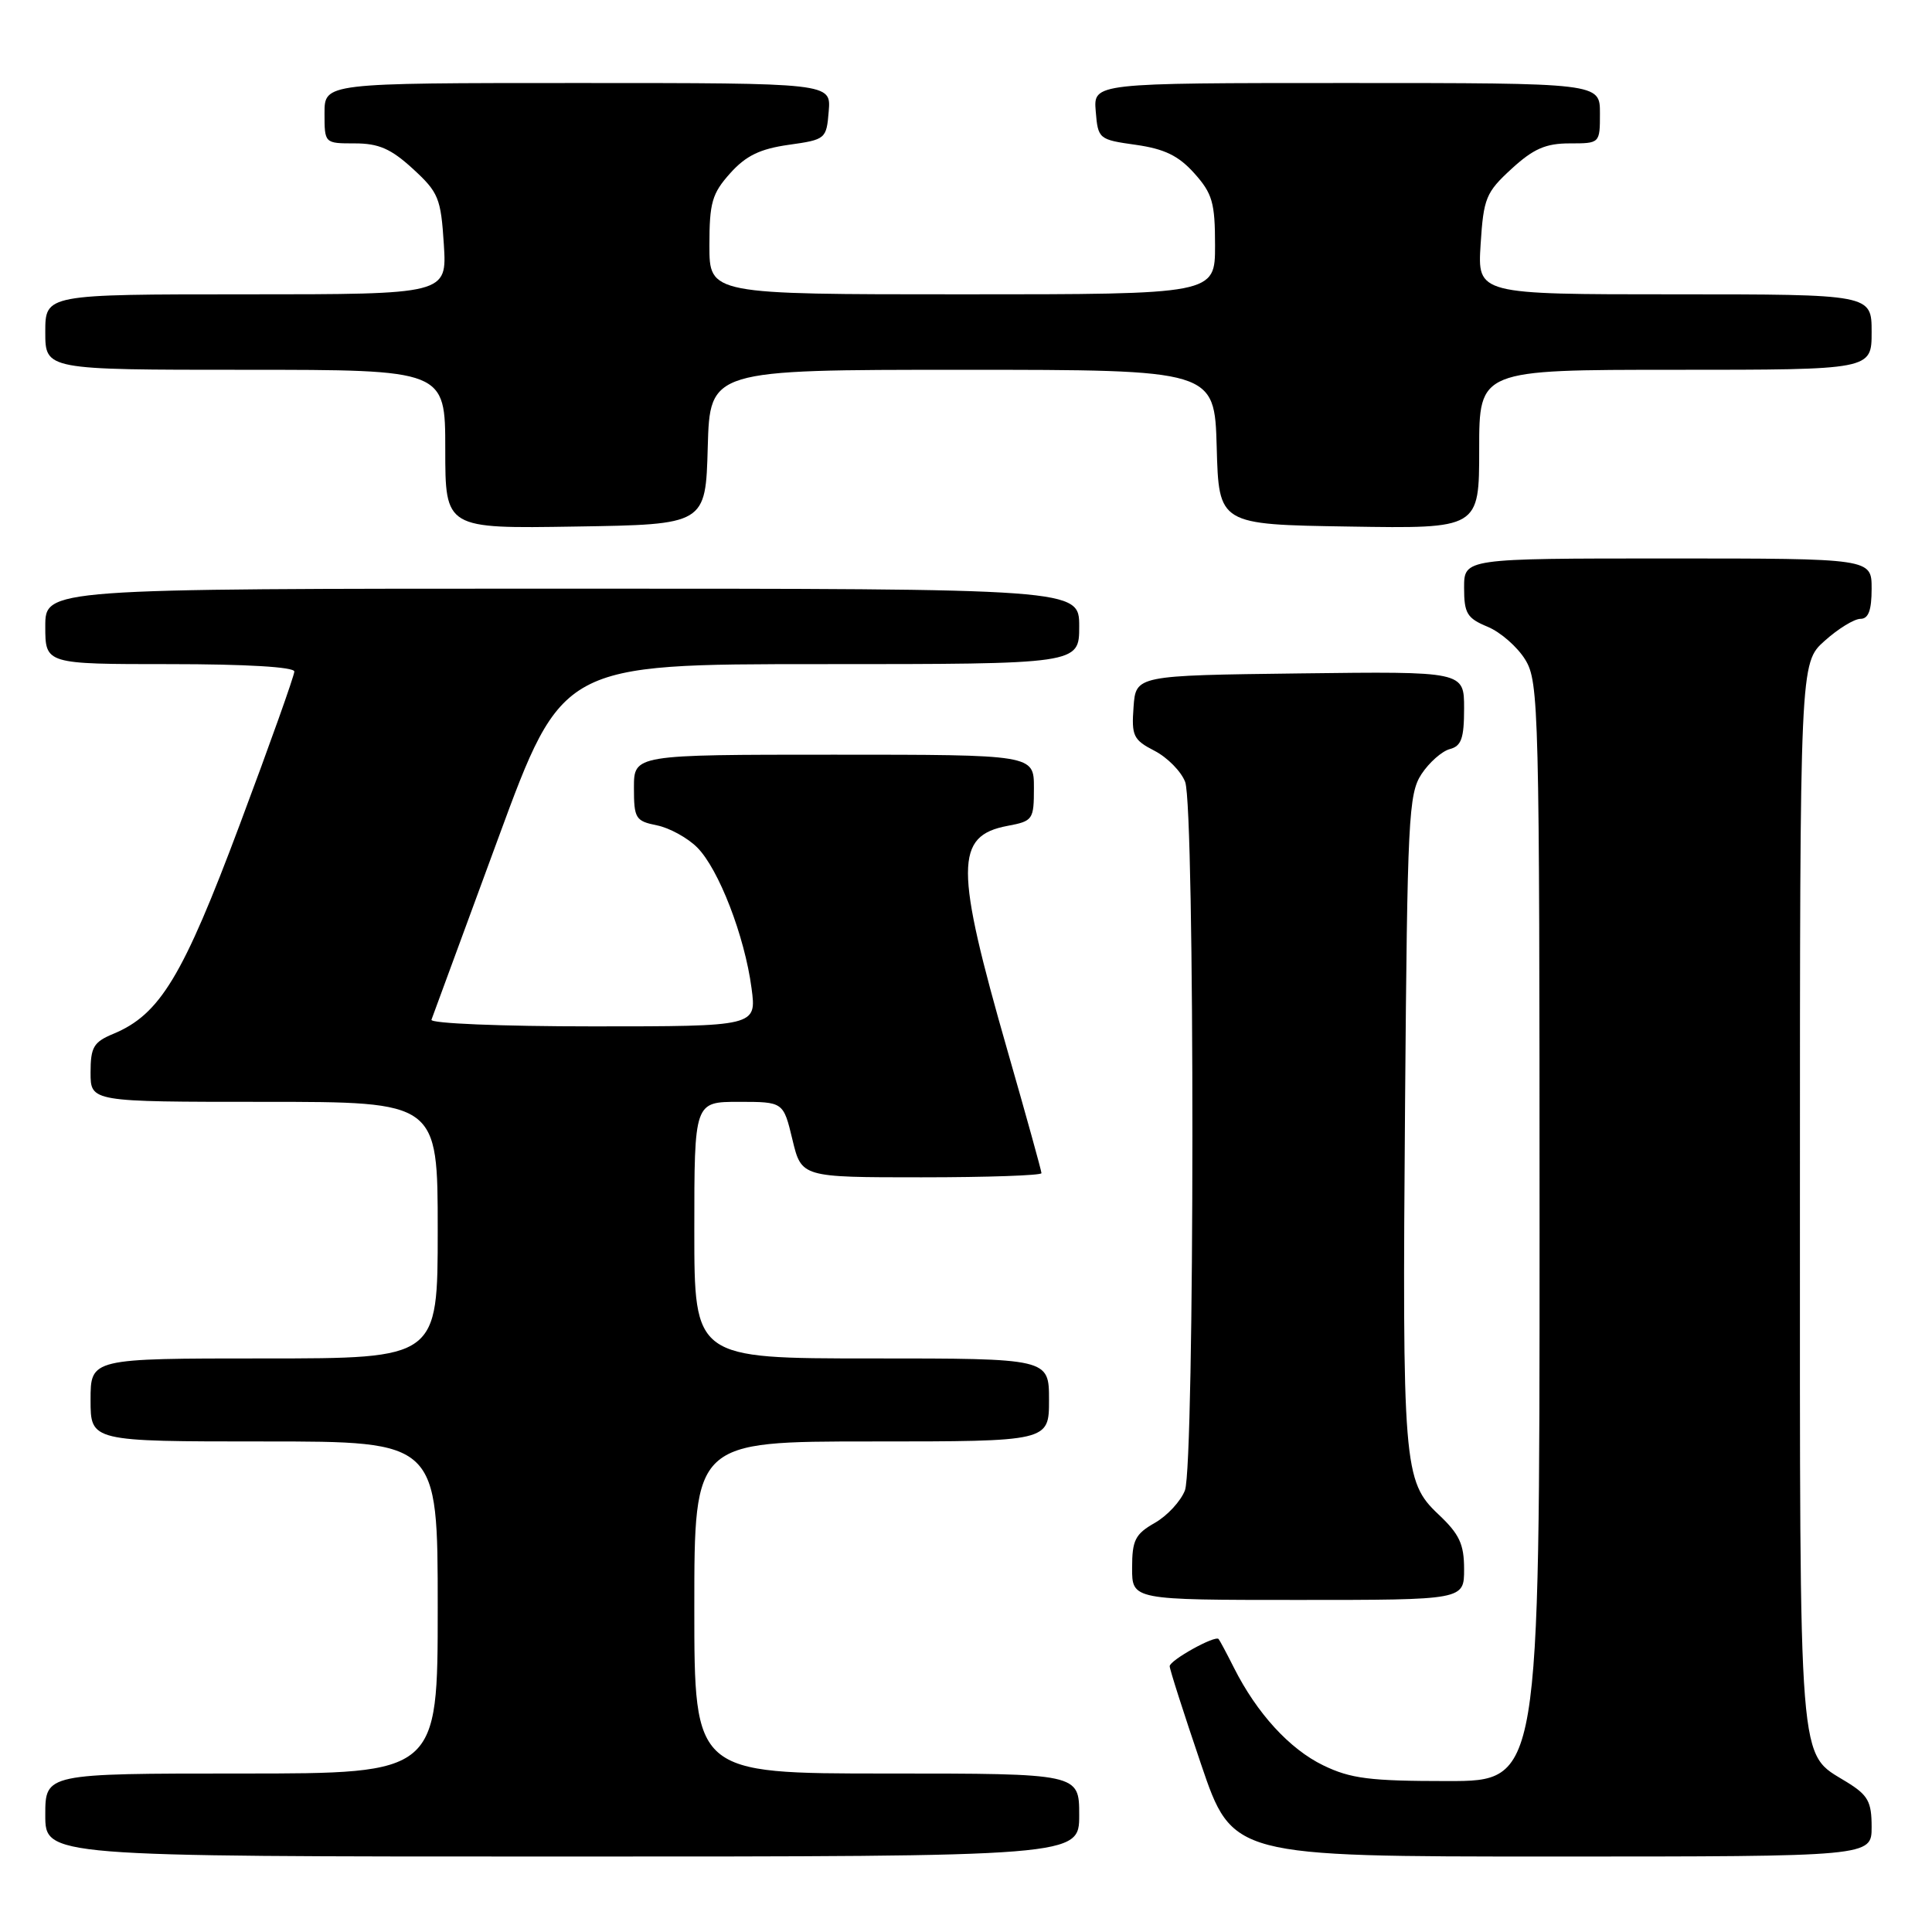 <?xml version="1.0" encoding="UTF-8" standalone="no"?>
<!DOCTYPE svg PUBLIC "-//W3C//DTD SVG 1.1//EN" "http://www.w3.org/Graphics/SVG/1.1/DTD/svg11.dtd" >
<svg xmlns="http://www.w3.org/2000/svg" xmlns:xlink="http://www.w3.org/1999/xlink" version="1.1" viewBox="0 0 256 256">
 <g >
 <path fill="currentColor"
d=" M 143.00 240.50 C 143.00 235.00 143.00 235.00 117.50 235.00 C 92.00 235.00 92.00 235.00 92.00 213.00 C 92.00 191.00 92.00 191.00 115.50 191.00 C 139.00 191.00 139.00 191.00 139.00 185.50 C 139.00 180.00 139.00 180.00 115.50 180.00 C 92.00 180.00 92.00 180.00 92.00 163.00 C 92.00 146.00 92.00 146.00 97.90 146.00 C 103.80 146.00 103.80 146.00 105.00 151.00 C 106.20 156.00 106.20 156.00 122.10 156.00 C 130.84 156.00 138.00 155.75 138.00 155.45 C 138.00 155.15 135.98 147.86 133.51 139.26 C 126.51 114.88 126.51 110.75 133.51 109.43 C 136.87 108.80 137.00 108.61 137.00 104.39 C 137.00 100.00 137.00 100.00 110.50 100.00 C 84.00 100.00 84.00 100.00 84.00 104.38 C 84.00 108.44 84.21 108.79 87.03 109.36 C 88.69 109.69 91.10 111.01 92.38 112.29 C 95.23 115.14 98.67 124.04 99.58 130.92 C 100.26 136.00 100.26 136.00 78.55 136.00 C 66.40 136.00 56.98 135.61 57.17 135.12 C 57.35 134.63 61.33 123.83 66.00 111.12 C 74.50 88.00 74.50 88.00 108.75 88.00 C 143.00 88.00 143.00 88.00 143.00 83.00 C 143.00 78.00 143.00 78.00 74.50 78.00 C 6.00 78.00 6.00 78.00 6.00 83.00 C 6.00 88.00 6.00 88.00 22.50 88.00 C 32.61 88.00 39.00 88.38 39.00 88.98 C 39.00 89.52 35.76 98.62 31.79 109.21 C 24.22 129.43 21.20 134.43 14.99 137.00 C 12.40 138.08 12.00 138.76 12.00 142.12 C 12.00 146.00 12.00 146.00 35.00 146.00 C 58.00 146.00 58.00 146.00 58.00 163.00 C 58.00 180.00 58.00 180.00 35.00 180.00 C 12.00 180.00 12.00 180.00 12.00 185.50 C 12.00 191.00 12.00 191.00 35.00 191.00 C 58.00 191.00 58.00 191.00 58.00 213.00 C 58.00 235.00 58.00 235.00 32.00 235.00 C 6.00 235.00 6.00 235.00 6.00 240.50 C 6.00 246.00 6.00 246.00 74.50 246.00 C 143.00 246.00 143.00 246.00 143.00 240.50 Z  M 248.00 242.08 C 248.00 238.72 247.53 237.87 244.69 236.12 C 238.21 232.11 238.50 235.73 238.50 158.27 C 238.50 87.84 238.50 87.84 241.77 84.92 C 243.56 83.31 245.70 82.00 246.52 82.00 C 247.58 82.00 248.00 80.87 248.00 78.00 C 248.00 74.00 248.00 74.00 221.00 74.00 C 194.00 74.00 194.00 74.00 194.00 77.88 C 194.00 81.28 194.39 81.92 197.12 83.05 C 198.83 83.76 201.08 85.73 202.11 87.42 C 203.91 90.36 203.99 93.84 204.00 163.25 C 204.00 236.00 204.00 236.00 191.82 236.00 C 181.52 236.00 178.97 235.68 175.34 233.92 C 170.88 231.76 166.55 227.03 163.51 221.00 C 162.54 219.07 161.62 217.35 161.47 217.18 C 161.01 216.65 155.00 219.99 154.99 220.78 C 154.98 221.17 156.85 227.01 159.14 233.75 C 163.30 246.00 163.30 246.00 205.65 246.00 C 248.00 246.00 248.00 246.00 248.00 242.08 Z  M 194.00 207.93 C 194.00 204.60 193.38 203.28 190.60 200.66 C 185.96 196.29 185.80 194.29 186.18 145.95 C 186.48 108.49 186.64 105.19 188.35 102.58 C 189.37 101.03 191.06 99.54 192.10 99.26 C 193.64 98.86 194.00 97.84 194.00 93.86 C 194.00 88.96 194.00 88.96 172.25 89.23 C 150.50 89.50 150.50 89.50 150.20 93.70 C 149.92 97.51 150.17 98.04 152.99 99.49 C 154.69 100.37 156.52 102.23 157.04 103.61 C 158.34 107.03 158.31 194.05 157.01 197.48 C 156.46 198.91 154.67 200.85 153.02 201.79 C 150.42 203.27 150.01 204.08 150.01 207.75 C 150.00 212.00 150.00 212.00 172.00 212.00 C 194.00 212.00 194.00 212.00 194.00 207.93 Z  M 93.78 59.25 C 94.07 49.00 94.07 49.00 127.50 49.00 C 160.93 49.00 160.93 49.00 161.22 59.25 C 161.50 69.50 161.50 69.50 178.75 69.77 C 196.00 70.05 196.00 70.05 196.00 59.52 C 196.00 49.00 196.00 49.00 222.00 49.00 C 248.00 49.00 248.00 49.00 248.00 44.00 C 248.00 39.00 248.00 39.00 221.88 39.00 C 195.77 39.00 195.77 39.00 196.19 32.37 C 196.58 26.25 196.89 25.49 200.29 22.37 C 203.19 19.71 204.82 19.00 207.99 19.00 C 212.00 19.00 212.00 19.00 212.00 15.00 C 212.00 11.00 212.00 11.00 178.44 11.00 C 144.88 11.00 144.88 11.00 145.19 14.74 C 145.49 18.42 145.59 18.50 150.50 19.19 C 154.30 19.73 156.16 20.63 158.25 22.96 C 160.65 25.64 161.00 26.85 161.00 32.52 C 161.00 39.00 161.00 39.00 127.50 39.00 C 94.00 39.00 94.00 39.00 94.00 32.52 C 94.00 26.85 94.35 25.64 96.75 22.96 C 98.84 20.63 100.70 19.73 104.50 19.19 C 109.41 18.50 109.51 18.42 109.81 14.74 C 110.12 11.00 110.12 11.00 76.56 11.00 C 43.00 11.00 43.00 11.00 43.00 15.00 C 43.00 19.00 43.00 19.00 47.01 19.00 C 50.18 19.00 51.81 19.71 54.71 22.37 C 58.11 25.49 58.42 26.25 58.81 32.37 C 59.23 39.00 59.23 39.00 32.62 39.00 C 6.00 39.00 6.00 39.00 6.00 44.00 C 6.00 49.00 6.00 49.00 32.50 49.00 C 59.00 49.00 59.00 49.00 59.00 59.52 C 59.00 70.05 59.00 70.05 76.25 69.77 C 93.50 69.50 93.50 69.50 93.78 59.25 Z "/>
</g>
</svg>